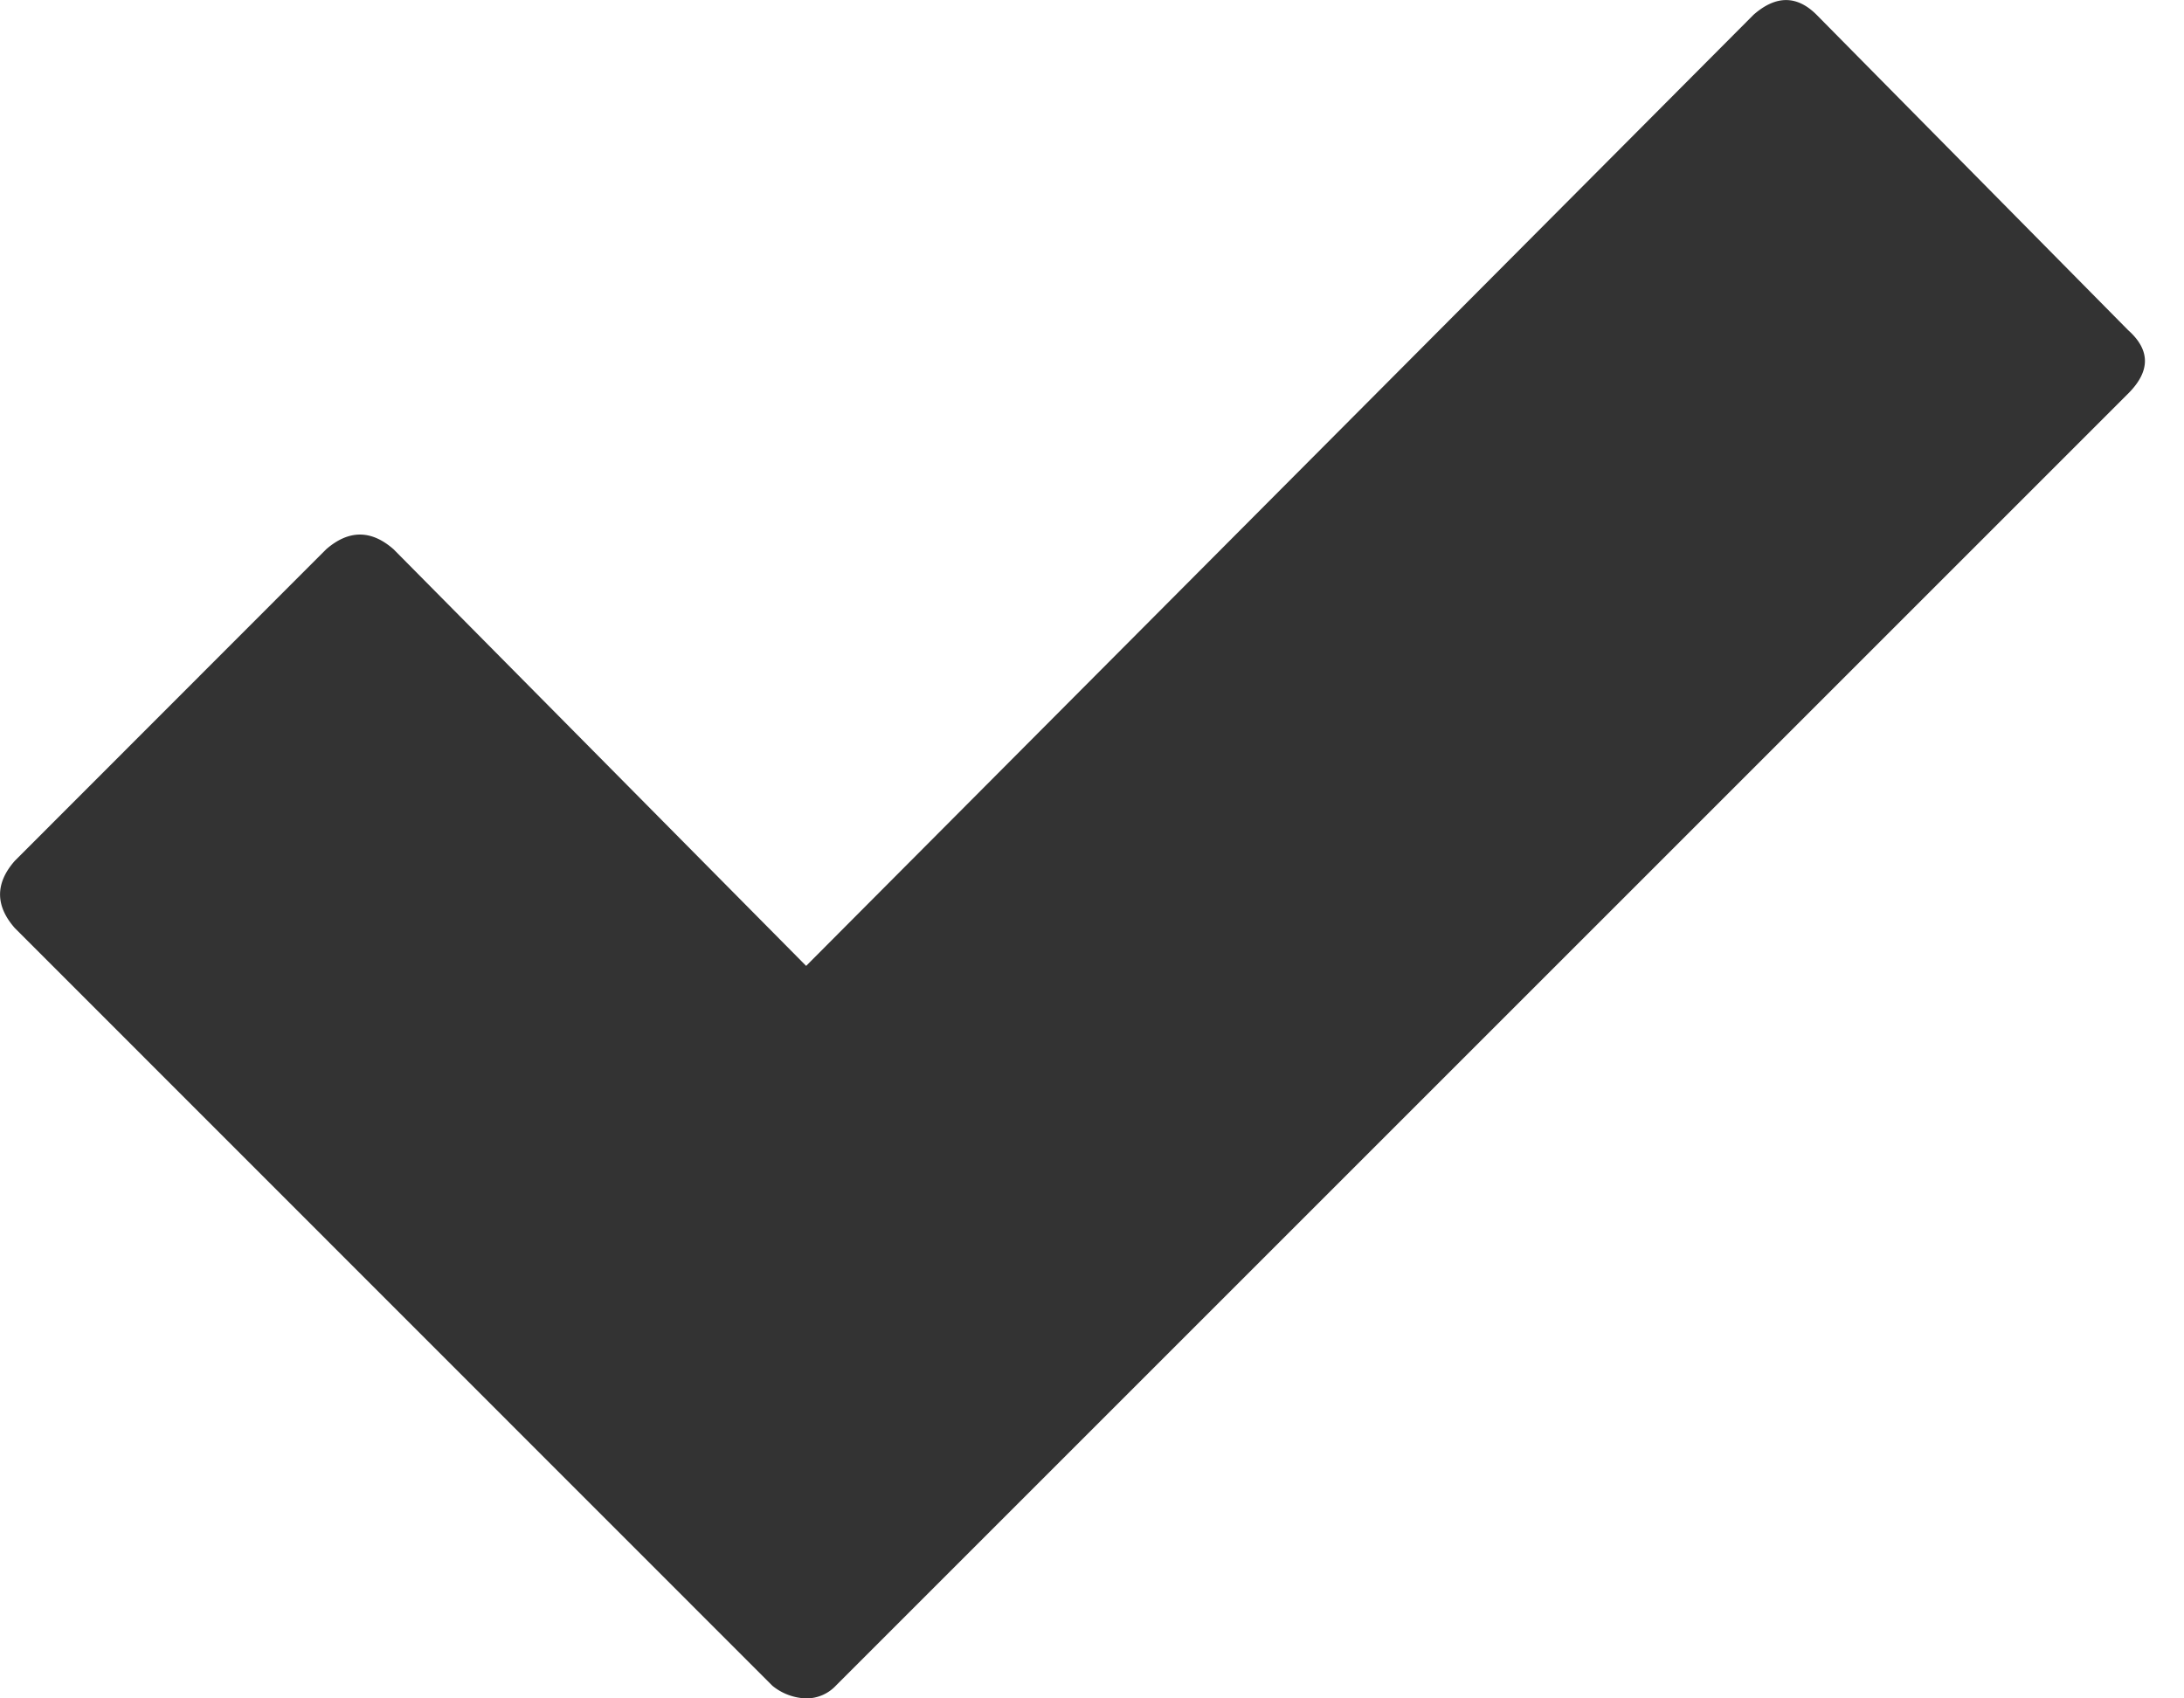 <svg width="9" height="7" xmlns="http://www.w3.org/2000/svg"><path d="M3.444 6.948A.166.166 0 0 1 3.322 7a.23.23 0 0 1-.139-.052L.061 3.825c-.081-.092-.081-.185 0-.277l1.283-1.284c.093-.081.186-.081.278 0l1.7 1.717L7.226.061c.092-.081.179-.081.26 0l1.284 1.3c.092.082.092.169 0 .261L3.444 6.948z" fill="#333" fill-rule="evenodd"/></svg>
